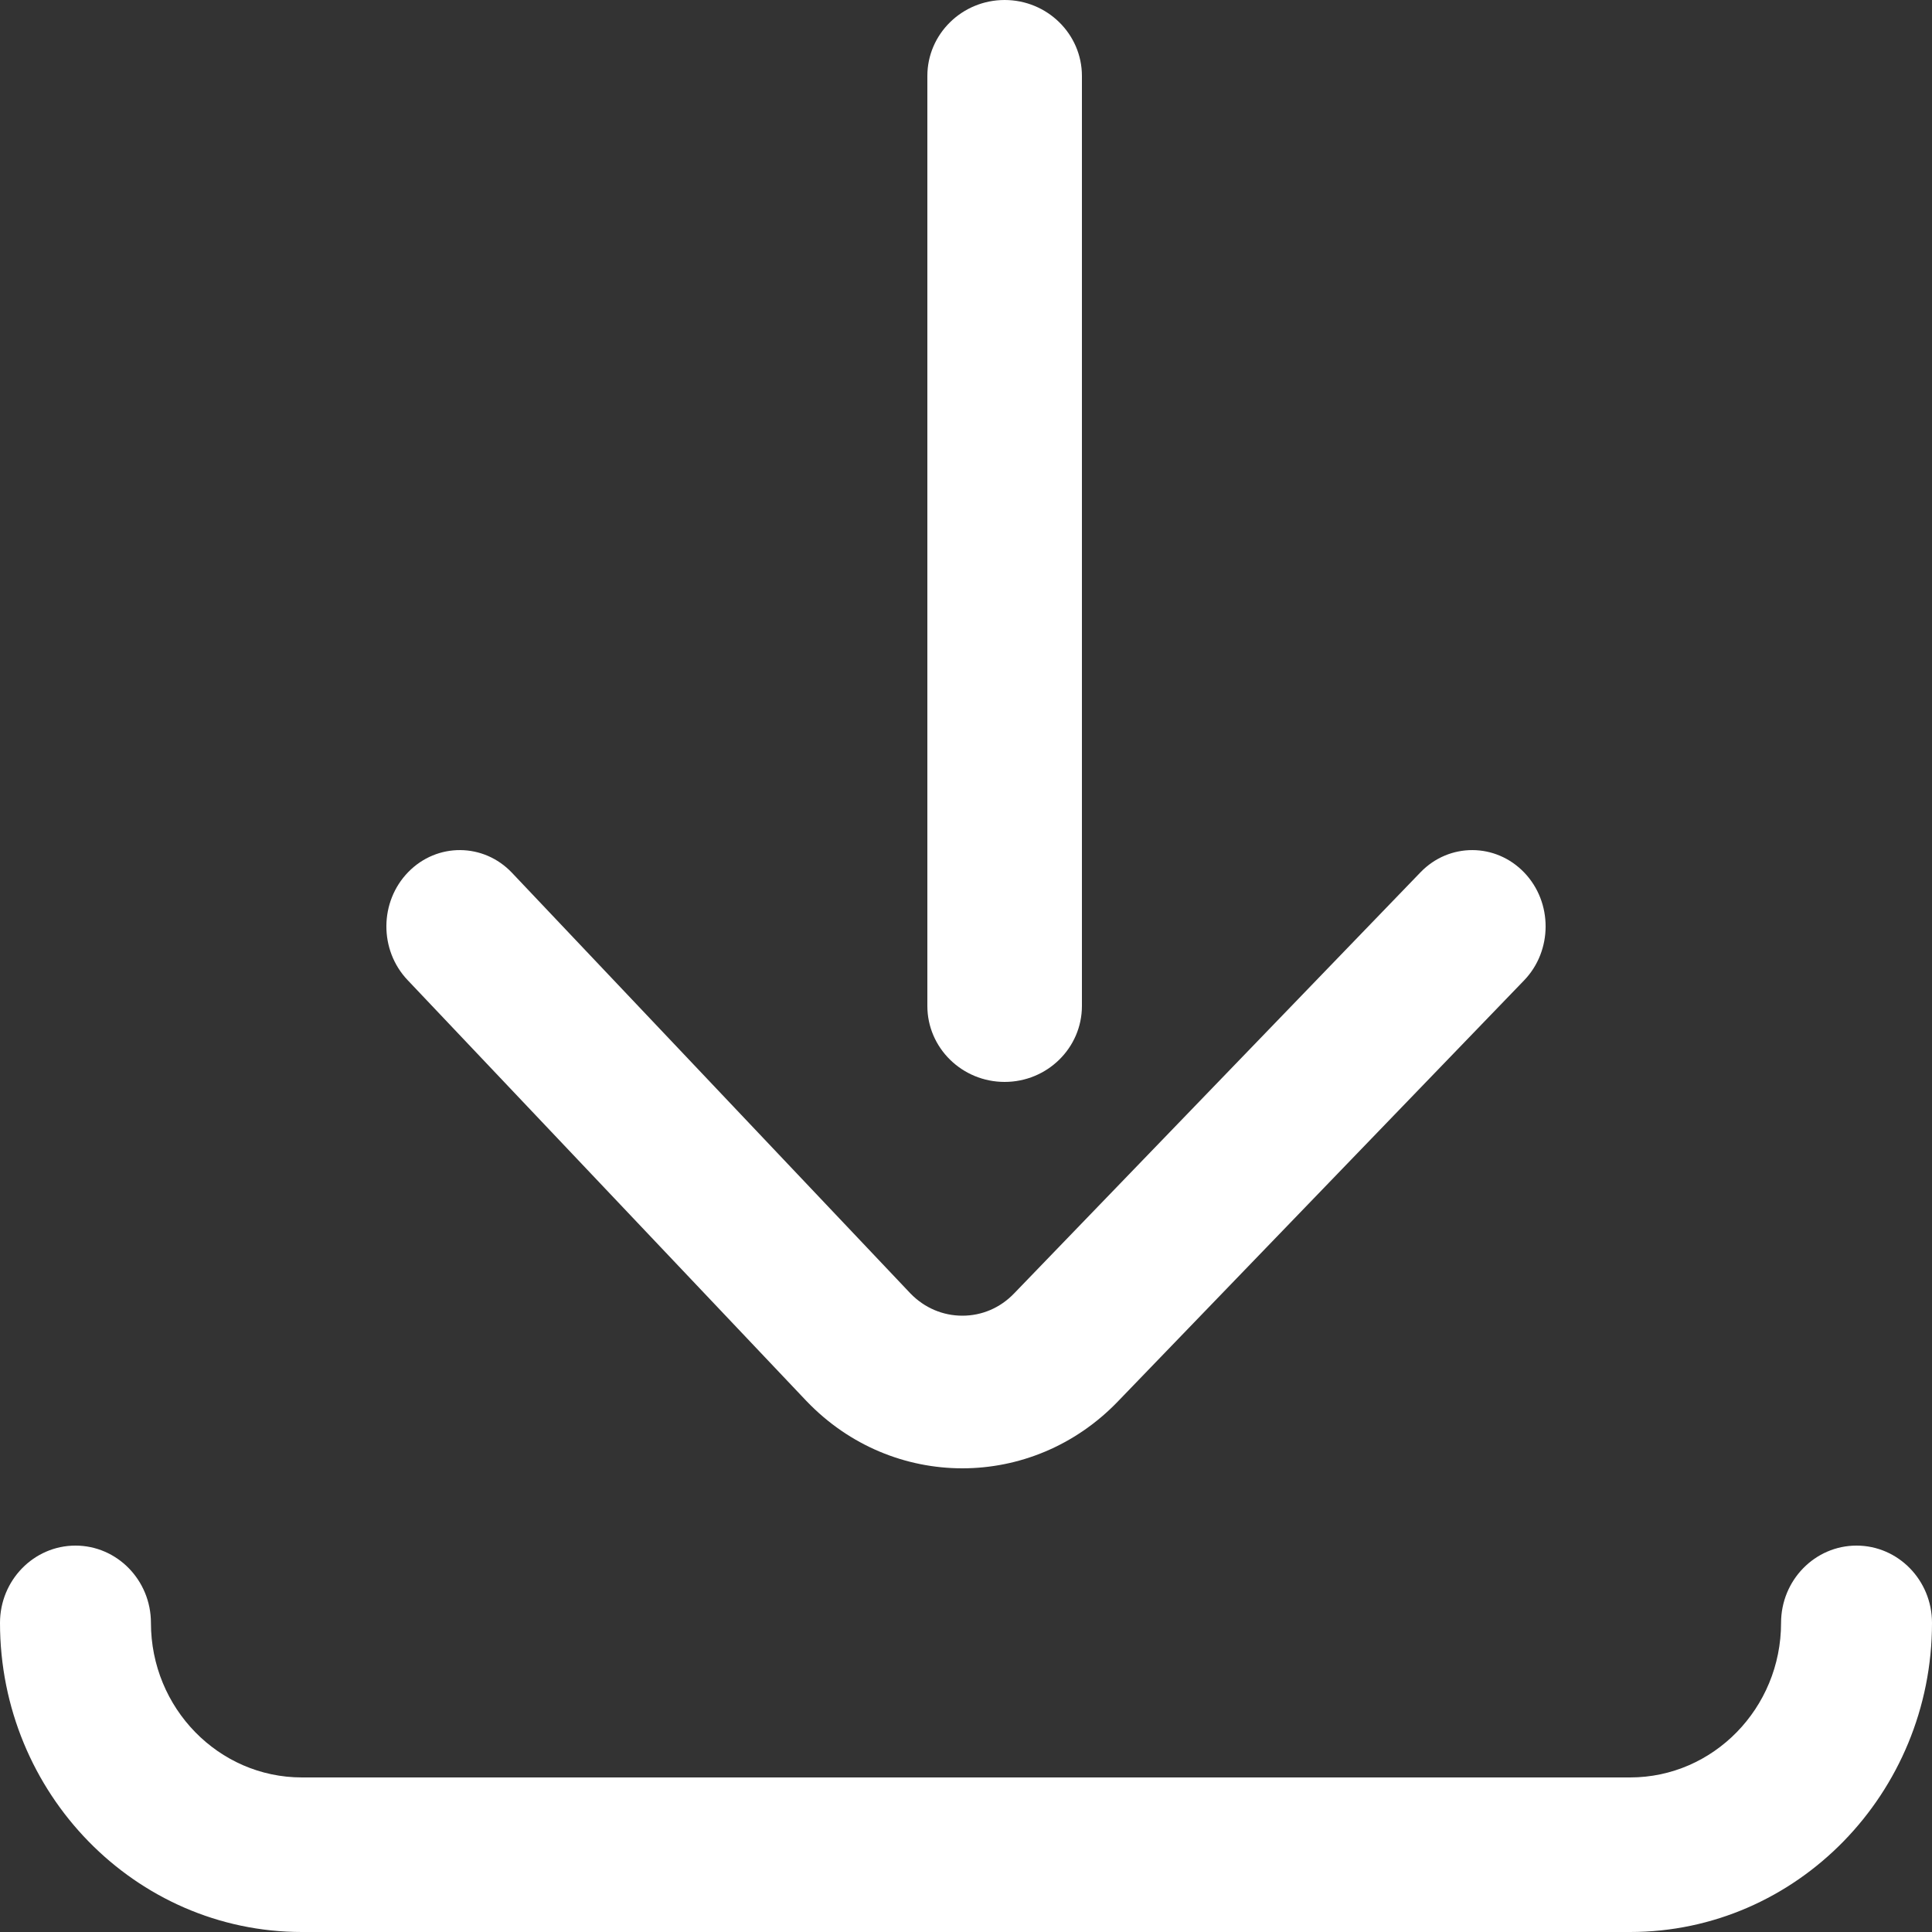 <?xml version="1.0" encoding="UTF-8"?>
<svg width="16px" height="16px" viewBox="0 0 16 16" version="1.1" xmlns="http://www.w3.org/2000/svg" xmlns:xlink="http://www.w3.org/1999/xlink">
    <rect x="0" y="0" width="16" height="16" fill="#333333" stroke="none"/>
    <!-- Generator: Sketch 55.2 (78181) - https://sketchapp.com -->
    <title>download-document-icon-white</title>
    <desc>Created with Sketch.</desc>
    <g id="Welcome" stroke="none" stroke-width="1" fill="none" fill-rule="evenodd">
        <g id="home" transform="translate(-259, -578)" fill="#FFFFFF" fill-rule="nonzero">
            <g id="download-document-icon-white" transform="translate(259, 578)">
                <path d="M8.32,8.96 C8.673,8.96 8.96,8.678 8.96,8.331 L8.96,0.629 C8.96,0.282 8.673,0 8.32,0 C7.967,0 7.68,0.282 7.68,0.629 L7.68,8.331 C7.68,8.678 7.967,8.96 8.32,8.96 Z" id="Path"></path>
                <path d="M6.678,11.602 C6.679,11.603 6.68,11.604 6.681,11.605 C7.036,11.975 7.503,12.16 7.97,12.16 C8.436,12.16 8.903,11.975 9.258,11.606 L12.621,8.12 C12.859,7.874 12.86,7.473 12.623,7.226 C12.386,6.979 12.001,6.978 11.764,7.224 L8.399,10.711 C8.284,10.831 8.132,10.896 7.97,10.896 C7.808,10.896 7.656,10.831 7.541,10.713 L4.24,7.228 C4.005,6.98 3.62,6.977 3.381,7.222 C3.142,7.467 3.139,7.867 3.375,8.116 L6.678,11.602 Z" id="Path"></path>
                <path d="M15.375,12.8 C15.03,12.8 14.75,13.087 14.75,13.44 C14.75,14.146 14.189,14.72 13.5,14.72 L2.5,14.72 C1.811,14.72 1.25,14.146 1.25,13.44 C1.25,13.087 0.97,12.8 0.625,12.8 C0.28,12.8 0,13.087 0,13.44 C0,14.852 1.121,16 2.5,16 L13.5,16 C14.879,16 16,14.852 16,13.44 C16,13.087 15.72,12.8 15.375,12.8 Z" id="Path"></path>
            </g>
        </g>
    </g>
</svg>